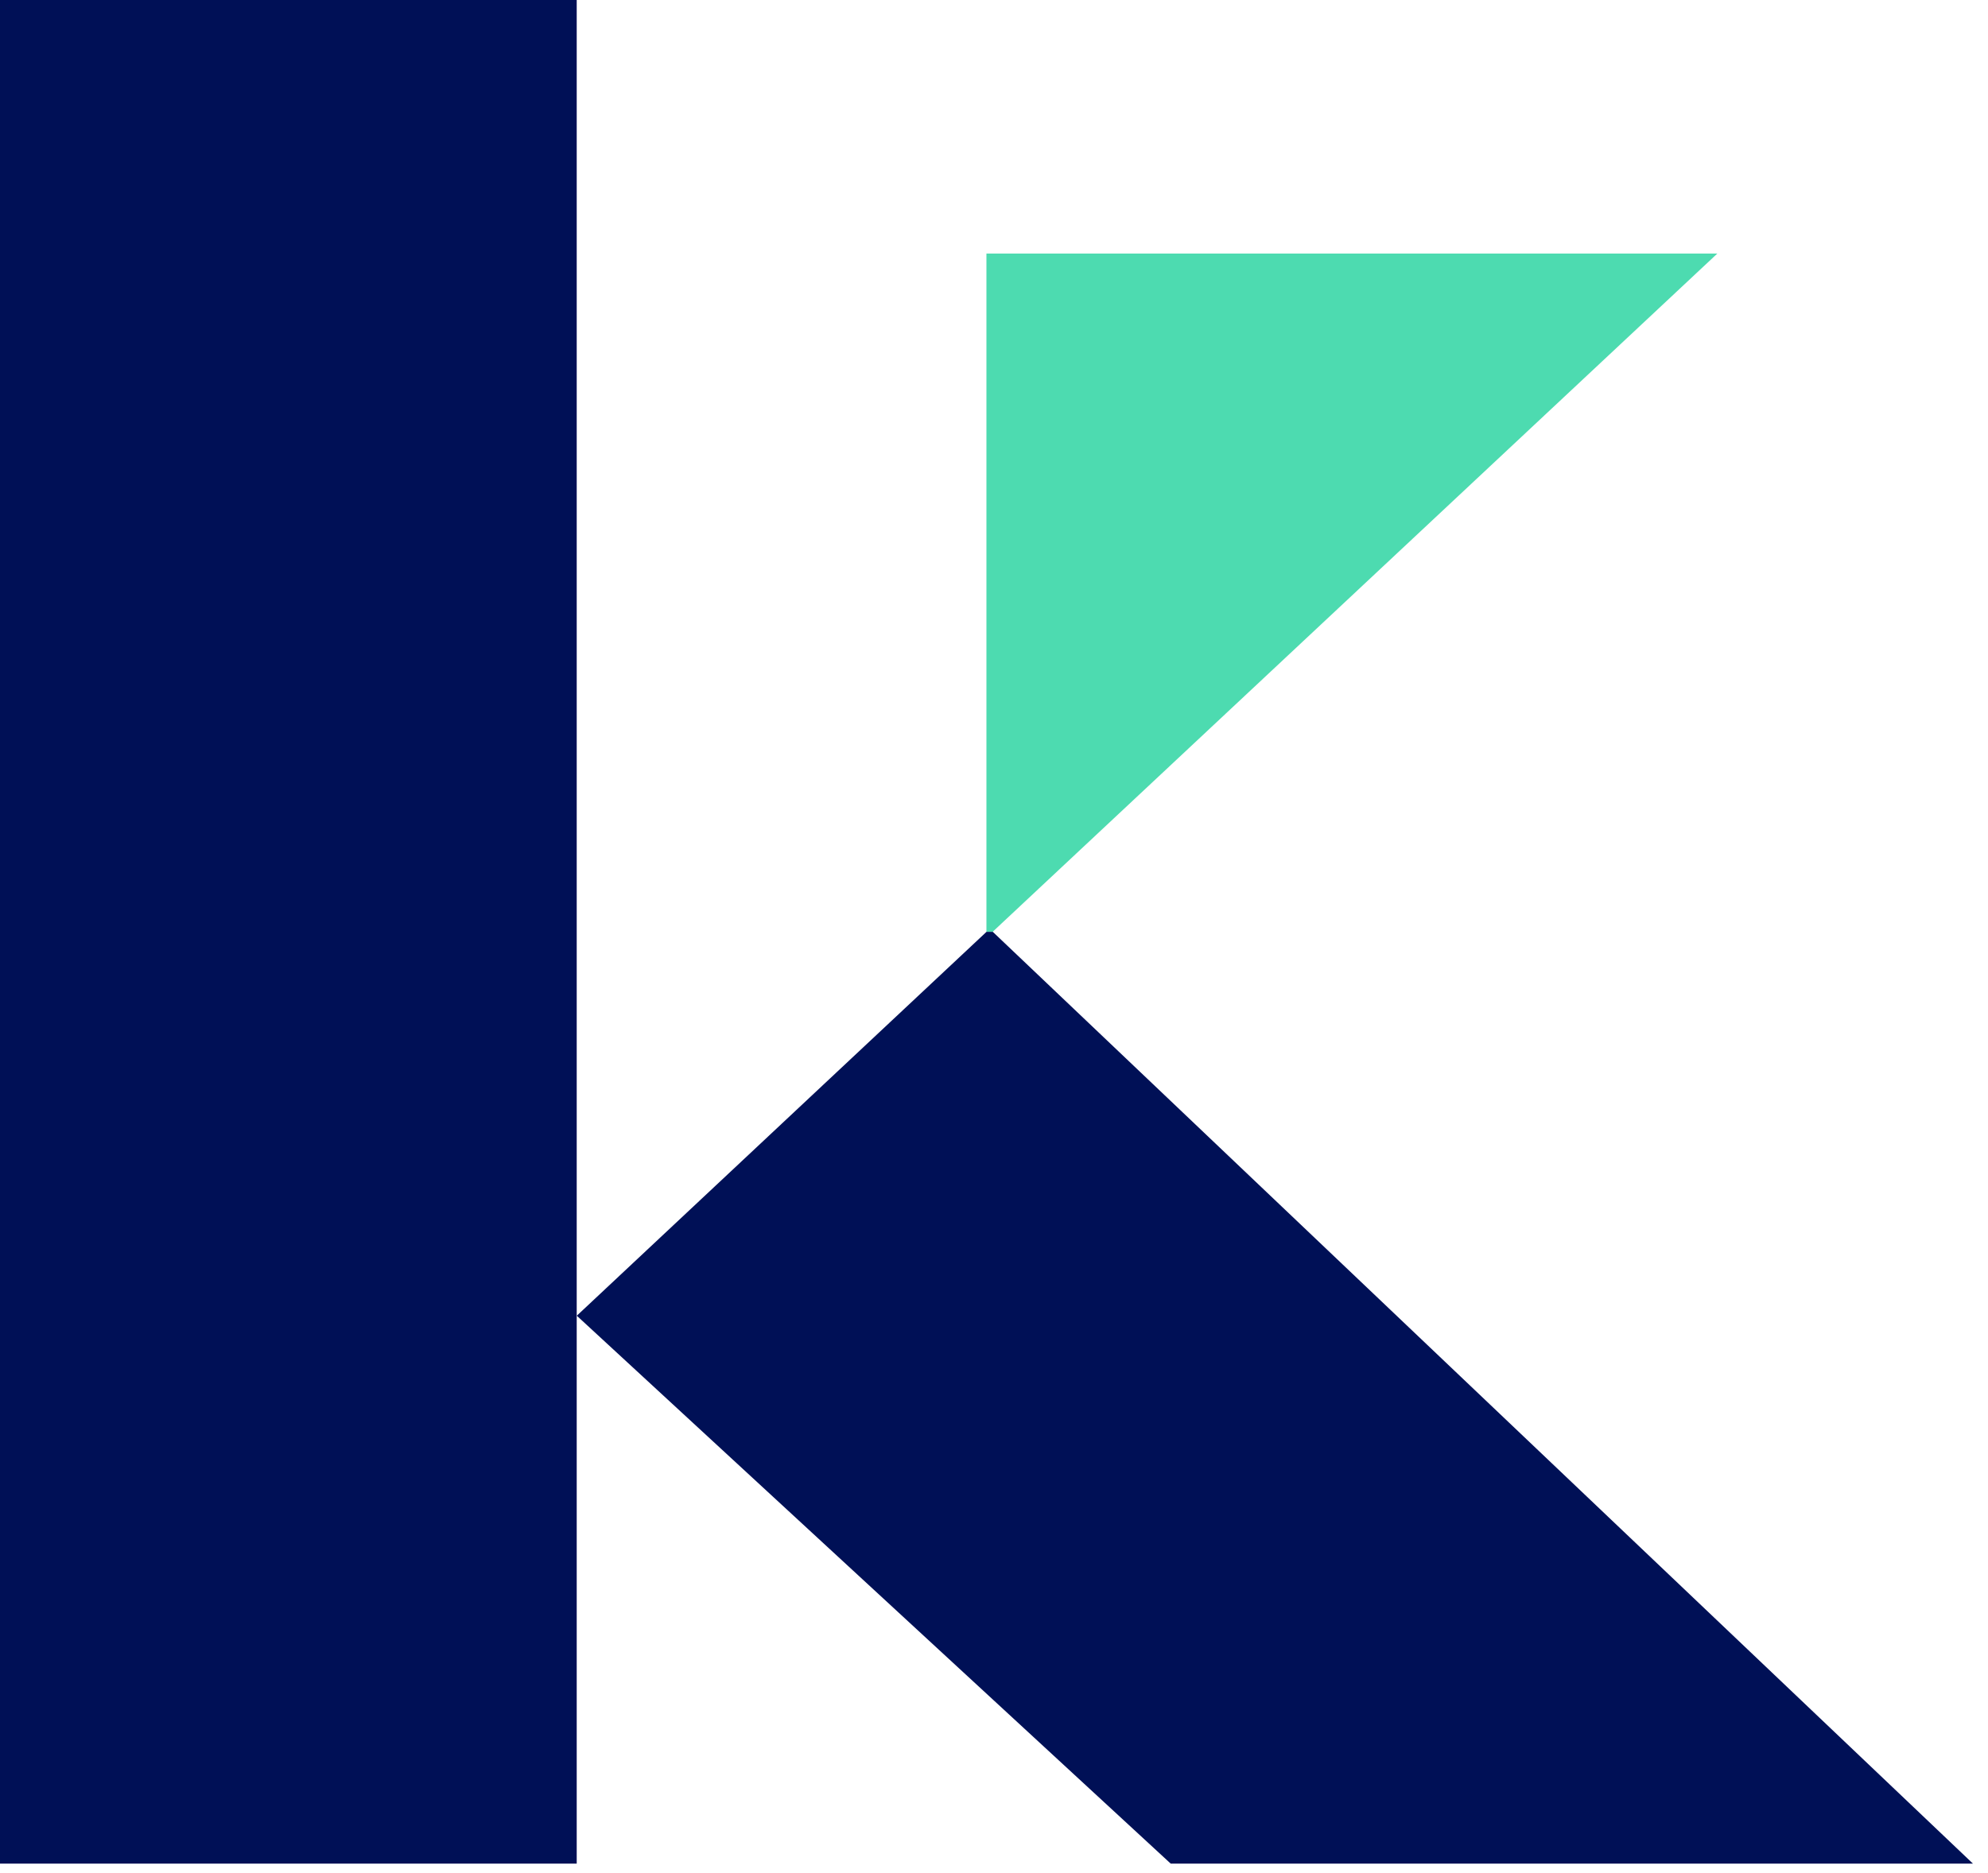 <svg width="52" height="49" viewBox="0 0 52 49" fill="none" xmlns="http://www.w3.org/2000/svg">
<g clip-path="url(#clip0)">
<path d="M15.085 48.759H0V0H3.061H15.085V48.759Z" fill="#001056"/>
<path d="M15.087 34.424L15.255 34.267L25.804 24.38H25.968L51.606 48.759H30.622L15.087 34.424Z" fill="#001056"/>
<path d="M25.802 6.634V24.378H25.966L44.92 6.634H25.802Z" fill="#4DDBB0"/>
</g>
<defs>
<clipPath id="clip0">
<rect width="51.604" height="48.759" fill="white"/>
</clipPath>
</defs>
</svg>
